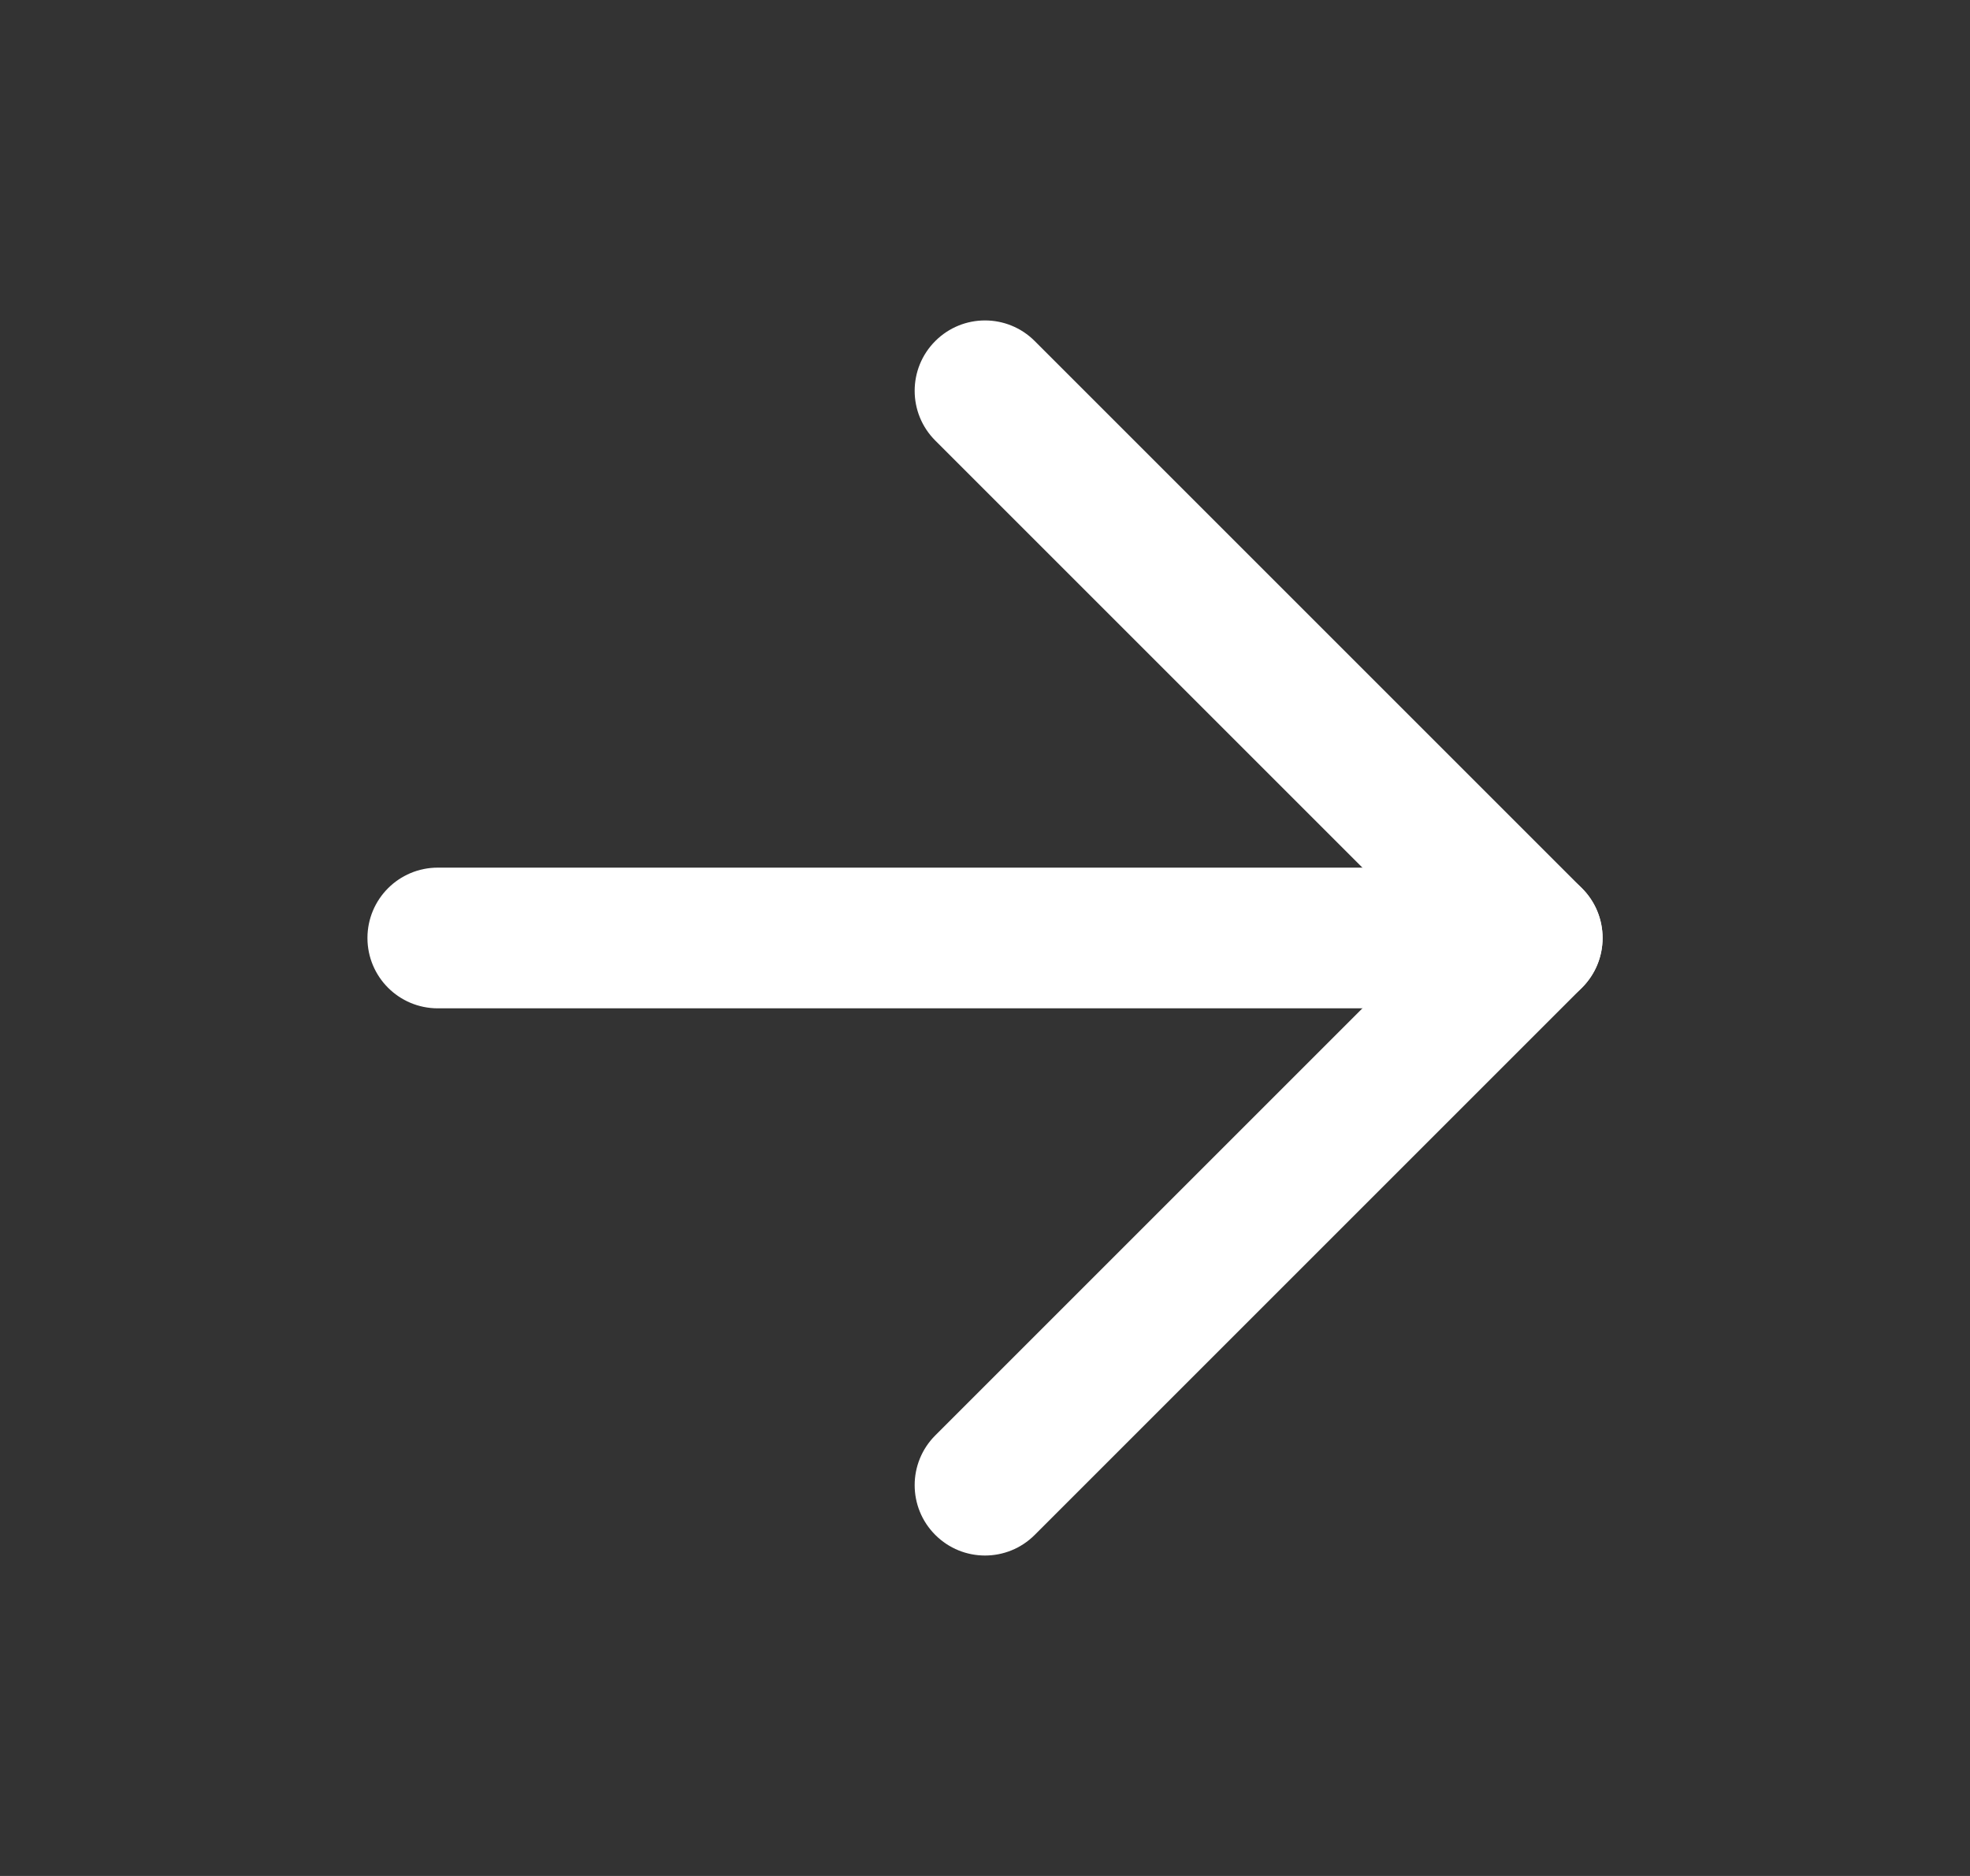 <svg width="21" height="20" viewBox="0 0 21 20" fill="none" xmlns="http://www.w3.org/2000/svg">
<rect x="0" y="0" width="21" height="20" fill="#333333" stroke="none"/>
<path fill-rule="evenodd" clip-rule="evenodd" d="M3.917 10C3.917 9.586 4.252 9.25 4.667 9.25H16.333C16.747 9.25 17.083 9.586 17.083 10C17.083 10.414 16.747 10.75 16.333 10.75H4.667C4.252 10.75 3.917 10.414 3.917 10Z" fill="white"/>
<path fill-rule="evenodd" clip-rule="evenodd" d="M9.97 3.636C10.263 3.343 10.737 3.343 11.03 3.636L16.864 9.47C17.157 9.763 17.157 10.237 16.864 10.53L11.03 16.364C10.737 16.657 10.263 16.657 9.97 16.364C9.677 16.071 9.677 15.596 9.97 15.303L15.273 10L9.97 4.697C9.677 4.404 9.677 3.929 9.97 3.636Z" fill="white"/>
</svg>
